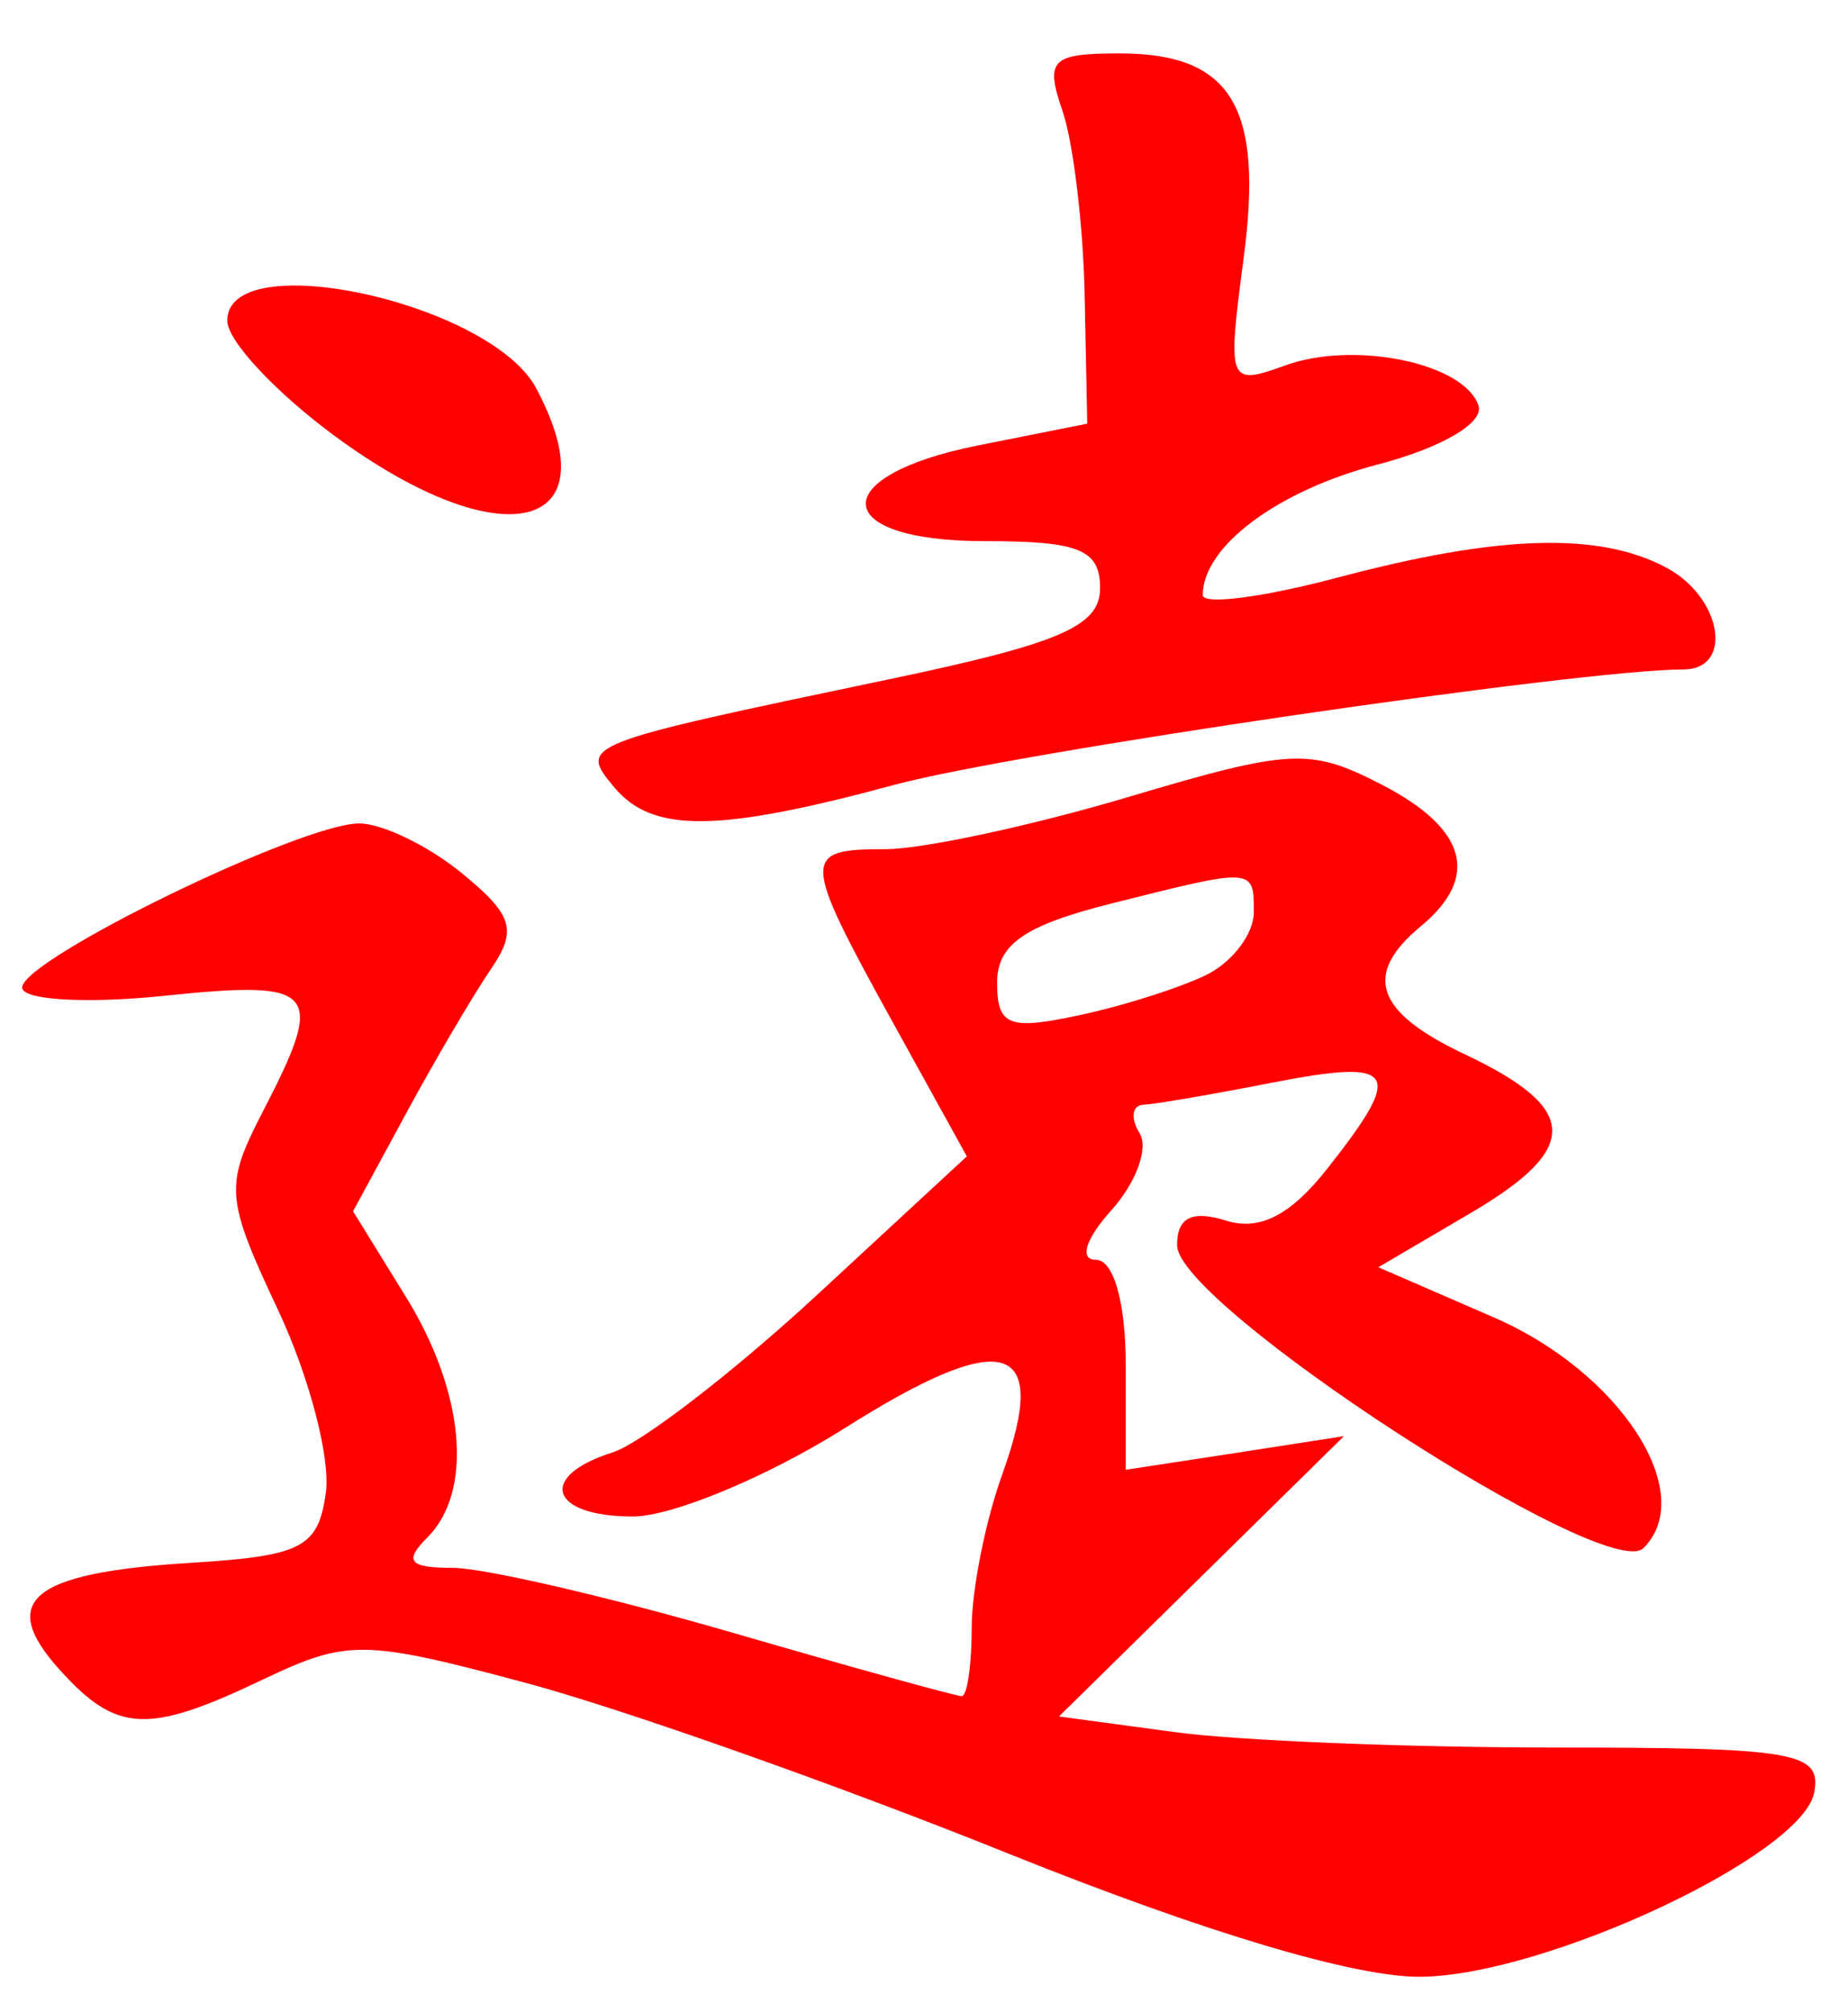 <?xml version="1.0" encoding="UTF-8" standalone="no"?><!DOCTYPE svg PUBLIC "-//W3C//DTD SVG 1.1//EN" "http://www.w3.org/Graphics/SVG/1.1/DTD/svg11.dtd"><svg width="100%" height="100%" viewBox="0 0 90 98" version="1.1" xmlns="http://www.w3.org/2000/svg" xmlns:xlink="http://www.w3.org/1999/xlink" xml:space="preserve" xmlns:serif="http://www.serif.com/" style="fill-rule:evenodd;clip-rule:evenodd;stroke-linejoin:round;stroke-miterlimit:2;"><g><g><path d="M54.525,2.602c-3.338,-0 -3.638,0.307 -2.776,2.811c0.525,1.548 1.013,5.606 1.076,9.018l0.125,6.204l-5.314,1.058c-7.451,1.486 -7.238,4.662 0.313,4.662c4.613,0 5.626,0.409 5.626,2.287c-0,1.858 -1.938,2.696 -10.314,4.45c-15.04,3.15 -15.078,3.166 -13.353,5.245c1.863,2.242 5.039,2.215 13.665,-0.116c5.851,-1.579 33.455,-5.616 38.406,-5.616c2.463,0 1.888,-3.507 -0.825,-4.957c-3.275,-1.753 -8.164,-1.604 -16.015,0.484c-3.613,0.961 -6.563,1.344 -6.563,0.85c-0,-2.365 3.638,-5.083 8.526,-6.36c3.1,-0.811 5.188,-2.029 4.901,-2.869c-0.688,-2.065 -6.026,-3.177 -9.402,-1.958c-2.788,1.007 -2.838,0.888 -2.038,-5.199c0.988,-7.398 -0.587,-9.994 -6.038,-9.994Zm-41.419,11.39c-1.238,0.19 -2.038,0.708 -2.038,1.629c-0,0.972 2.363,3.502 5.251,5.625c8.126,5.977 13.539,4.679 9.789,-2.344c-1.675,-3.127 -9.302,-5.482 -13.002,-4.91Zm49.683,22.965c-1.651,0.08 -3.863,0.677 -7.814,1.853c-4.701,1.4 -10.039,2.548 -11.852,2.548c-4.101,-0 -4.088,0.369 0.35,8.422l3.613,6.539l-7.351,6.801c-4.051,3.738 -8.501,7.164 -9.889,7.614c-3.688,1.163 -3.088,3.125 0.975,3.125c1.913,0 6.564,-1.937 10.314,-4.3c7.789,-4.926 10.027,-4.276 7.689,2.212c-0.825,2.276 -1.5,5.651 -1.5,7.489c-0,1.85 -0.225,3.351 -0.488,3.351c-0.262,-0 -5.338,-1.4 -11.277,-3.126c-5.926,-1.713 -12.014,-3.125 -13.514,-3.125c-2.126,-0 -2.388,-0.325 -1.226,-1.488c2.251,-2.25 1.813,-7.089 -1.062,-11.727l-2.563,-4.151l2.575,-4.75c1.413,-2.613 3.276,-5.776 4.126,-7.026c1.313,-1.919 1.1,-2.637 -1.4,-4.689c-1.626,-1.332 -3.876,-2.423 -5.001,-2.424c-2.813,-0.002 -16.39,6.614 -16.415,7.988c-0.013,0.612 3.075,0.8 6.863,0.412c7.539,-0.787 7.939,-0.325 4.876,5.601c-1.888,3.651 -1.85,4.213 0.738,9.727c1.513,3.225 2.55,7.213 2.313,8.876c-0.375,2.676 -1.151,3.076 -6.676,3.413c-7.689,0.488 -9.327,1.838 -6.276,5.214c2.775,3.075 4.288,3.138 9.914,0.45c4.1,-1.951 4.888,-1.938 12.864,0.2c4.676,1.262 15.253,5 23.504,8.326c9.527,3.826 16.828,6.001 20.003,5.963c6.076,-0.062 18.591,-5.926 19.153,-8.976c0.363,-1.963 -0.9,-2.188 -12.639,-2.188c-7.176,0 -15.54,-0.337 -18.591,-0.762l-5.551,-0.751l13.878,-13.652l-5.314,0.825l-5.313,0.813l-0,-5.113c-0,-3.026 -0.588,-5.114 -1.45,-5.114c-0.825,0 -0.513,-1.012 0.75,-2.413c1.2,-1.337 1.825,-3.025 1.375,-3.75c-0.45,-0.738 -0.375,-1.363 0.188,-1.388c0.55,-0.025 3.4,-0.512 6.326,-1.088c6.013,-1.162 6.388,-0.575 2.675,4.139c-1.813,2.325 -3.338,3.113 -4.988,2.588c-1.651,-0.513 -2.376,-0.15 -2.376,1.2c0,2.913 20.954,16.515 22.716,14.752c2.676,-2.675 -1.15,-8.576 -7.301,-11.239l-5.613,-2.438l4.576,-2.688c5.288,-3.126 5.2,-5.051 -0.35,-7.676c-4.376,-2.063 -5.001,-3.888 -2.151,-6.249c2.888,-2.399 2.238,-4.744 -1.9,-6.887c-1.75,-0.902 -2.851,-1.343 -4.513,-1.264l-0,0.001Zm-2.588,5.784c0.875,0.053 0.862,0.6 0.862,1.699c0,1.006 -0.987,2.34 -2.187,2.978c-1.213,0.625 -4.026,1.537 -6.251,2.012c-3.501,0.763 -4.064,0.538 -4.064,-1.575c0,-1.858 1.338,-2.788 5.551,-3.847c3.501,-0.881 5.226,-1.321 6.089,-1.267Z" style="fill:#f00;fill-rule:nonzero;"/></g></g></svg>